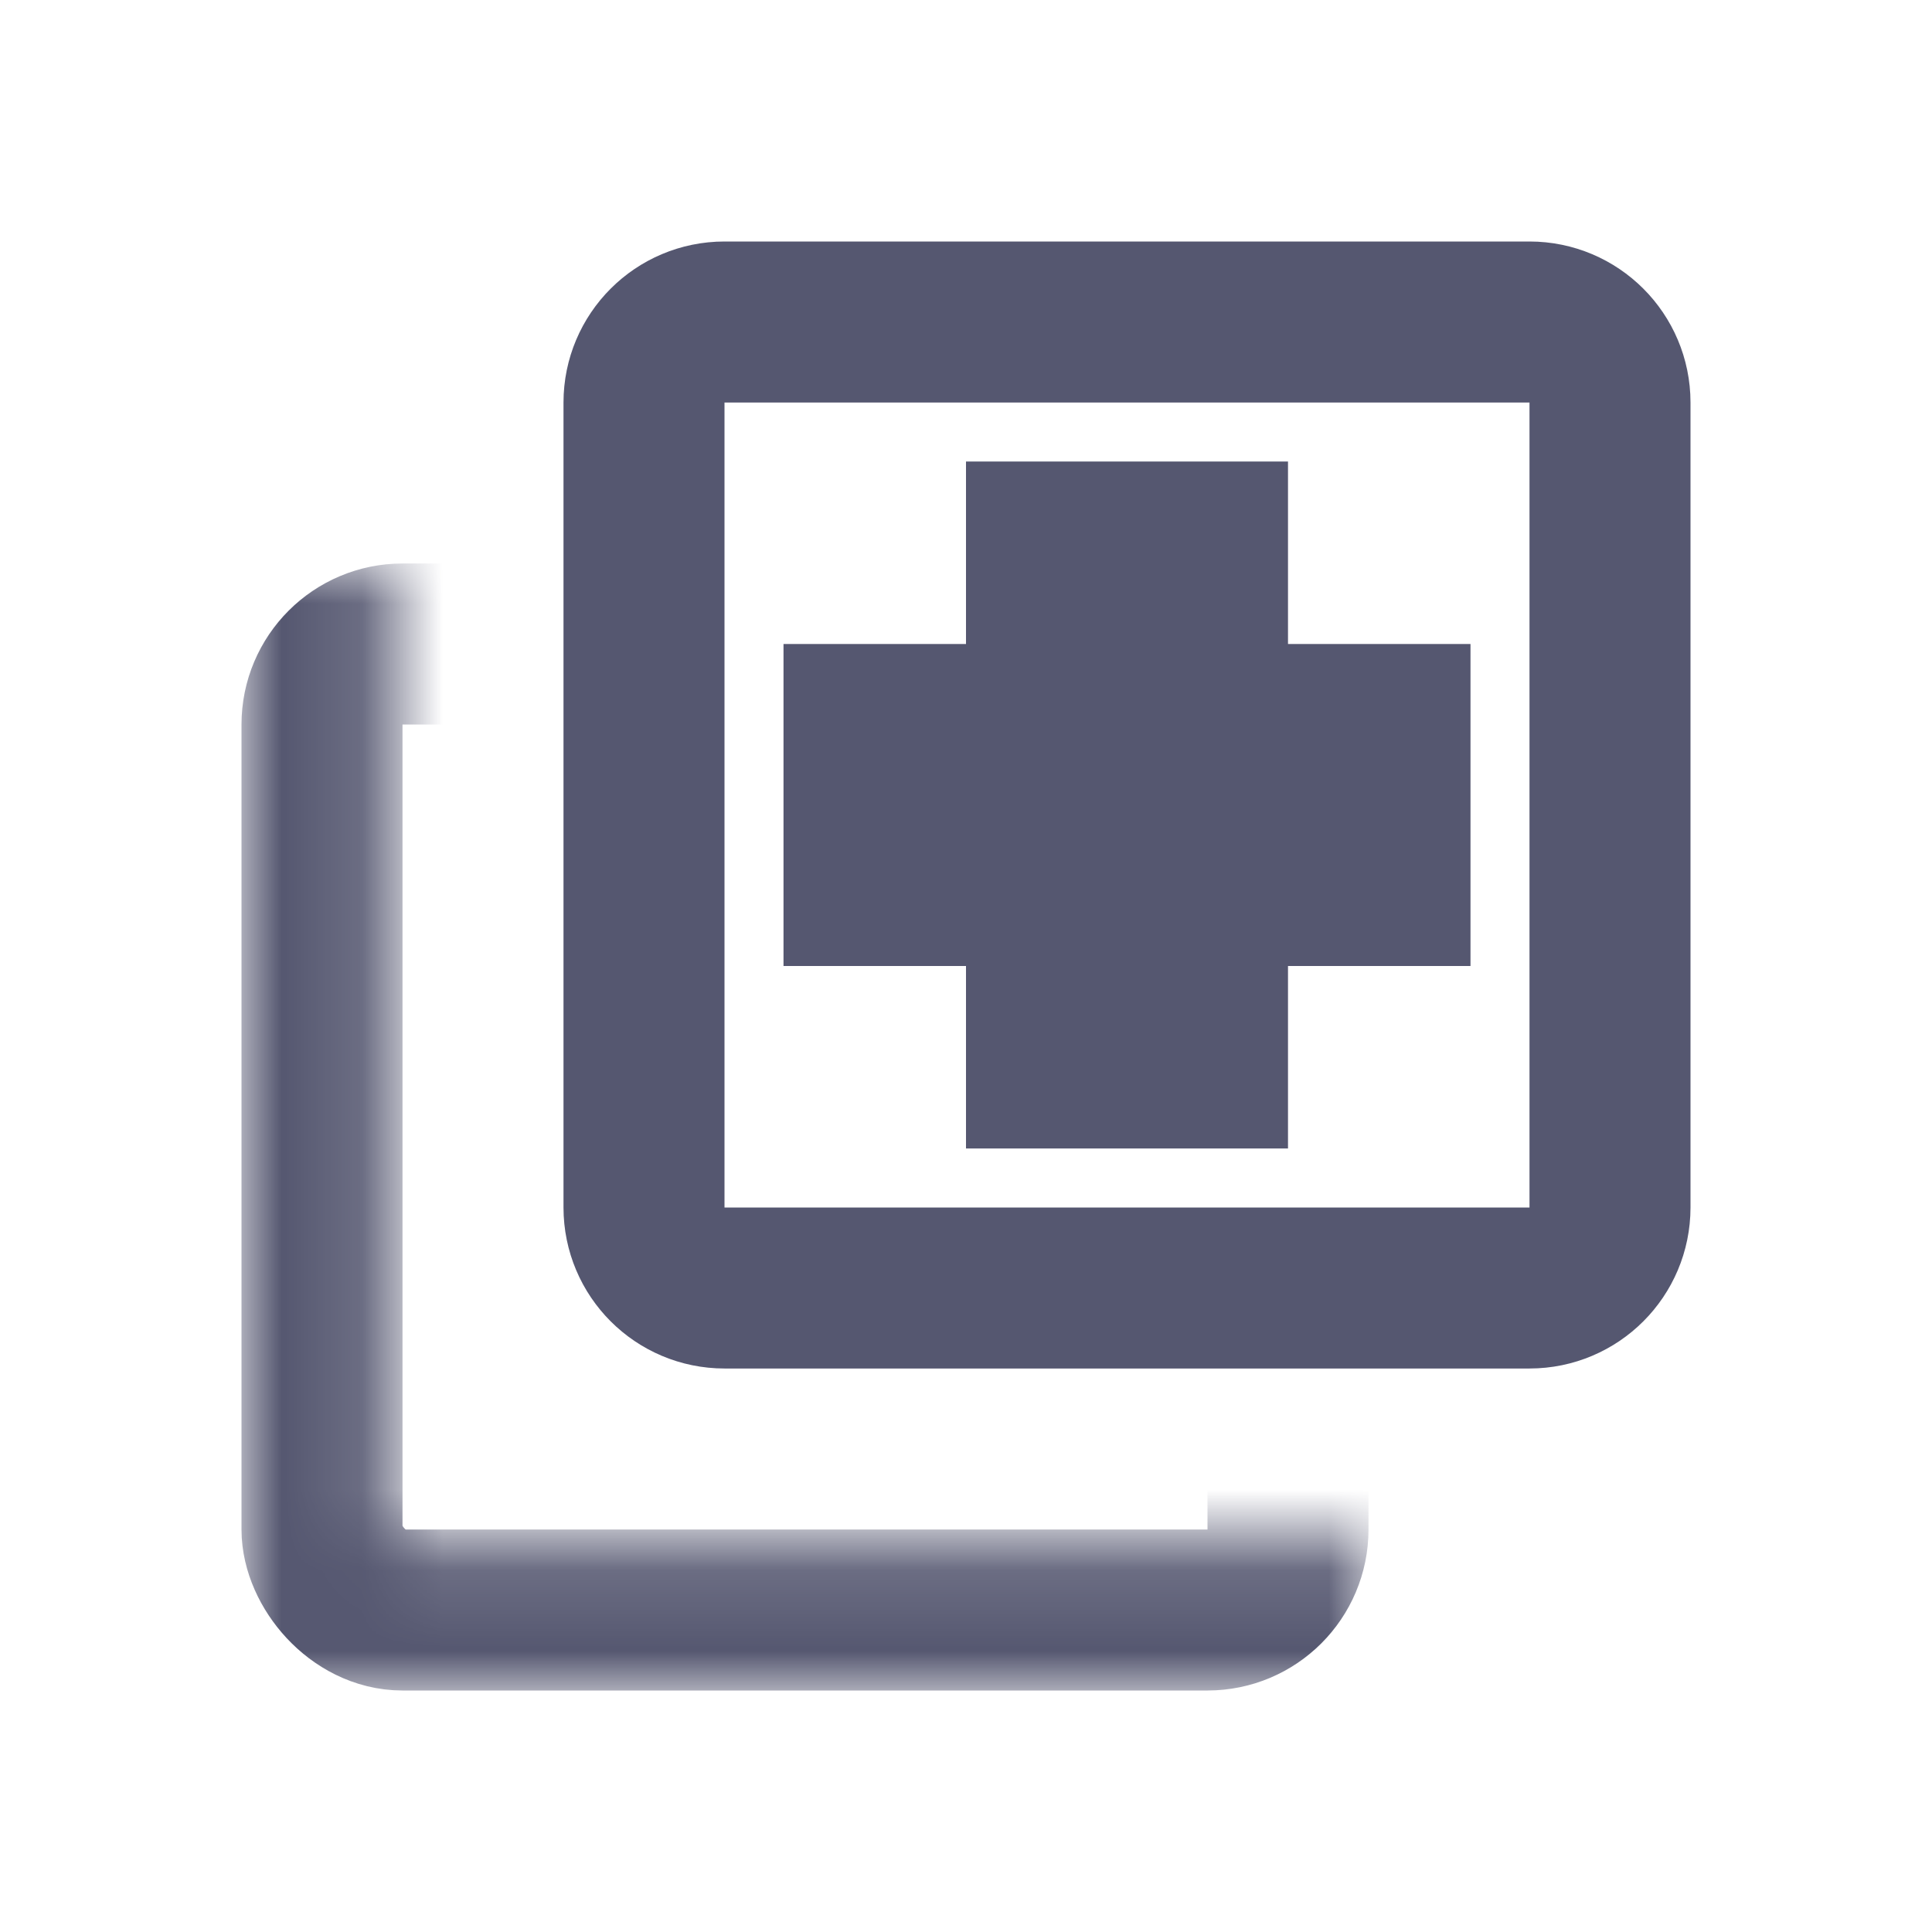 <svg width="24" height="24" viewBox="0 0 24 24" fill="none" xmlns="http://www.w3.org/2000/svg">
<mask id="mask0_402_16363" style="mask-type:alpha" maskUnits="userSpaceOnUse" x="3" y="7" width="14" height="14">
<path d="M3 21V7H4.867V19.133H17V21H3Z" fill="white"/>
</mask>
<g mask="url(#mask0_402_16363)">
<rect x="4" y="8" width="12" height="12" rx="1" stroke="#555770" stroke-width="2"/>
</g>
<path d="M13 6.733V9H10.733V11H13V13.267H15V11H17.267V9H15V6.733H13ZM9 4H19C19.552 4 20 4.448 20 5V15C20 15.552 19.552 16 19 16H9C8.448 16 8 15.552 8 15V5C8 4.448 8.448 4 9 4Z" stroke="#555770" stroke-width="2"/>
</svg>
